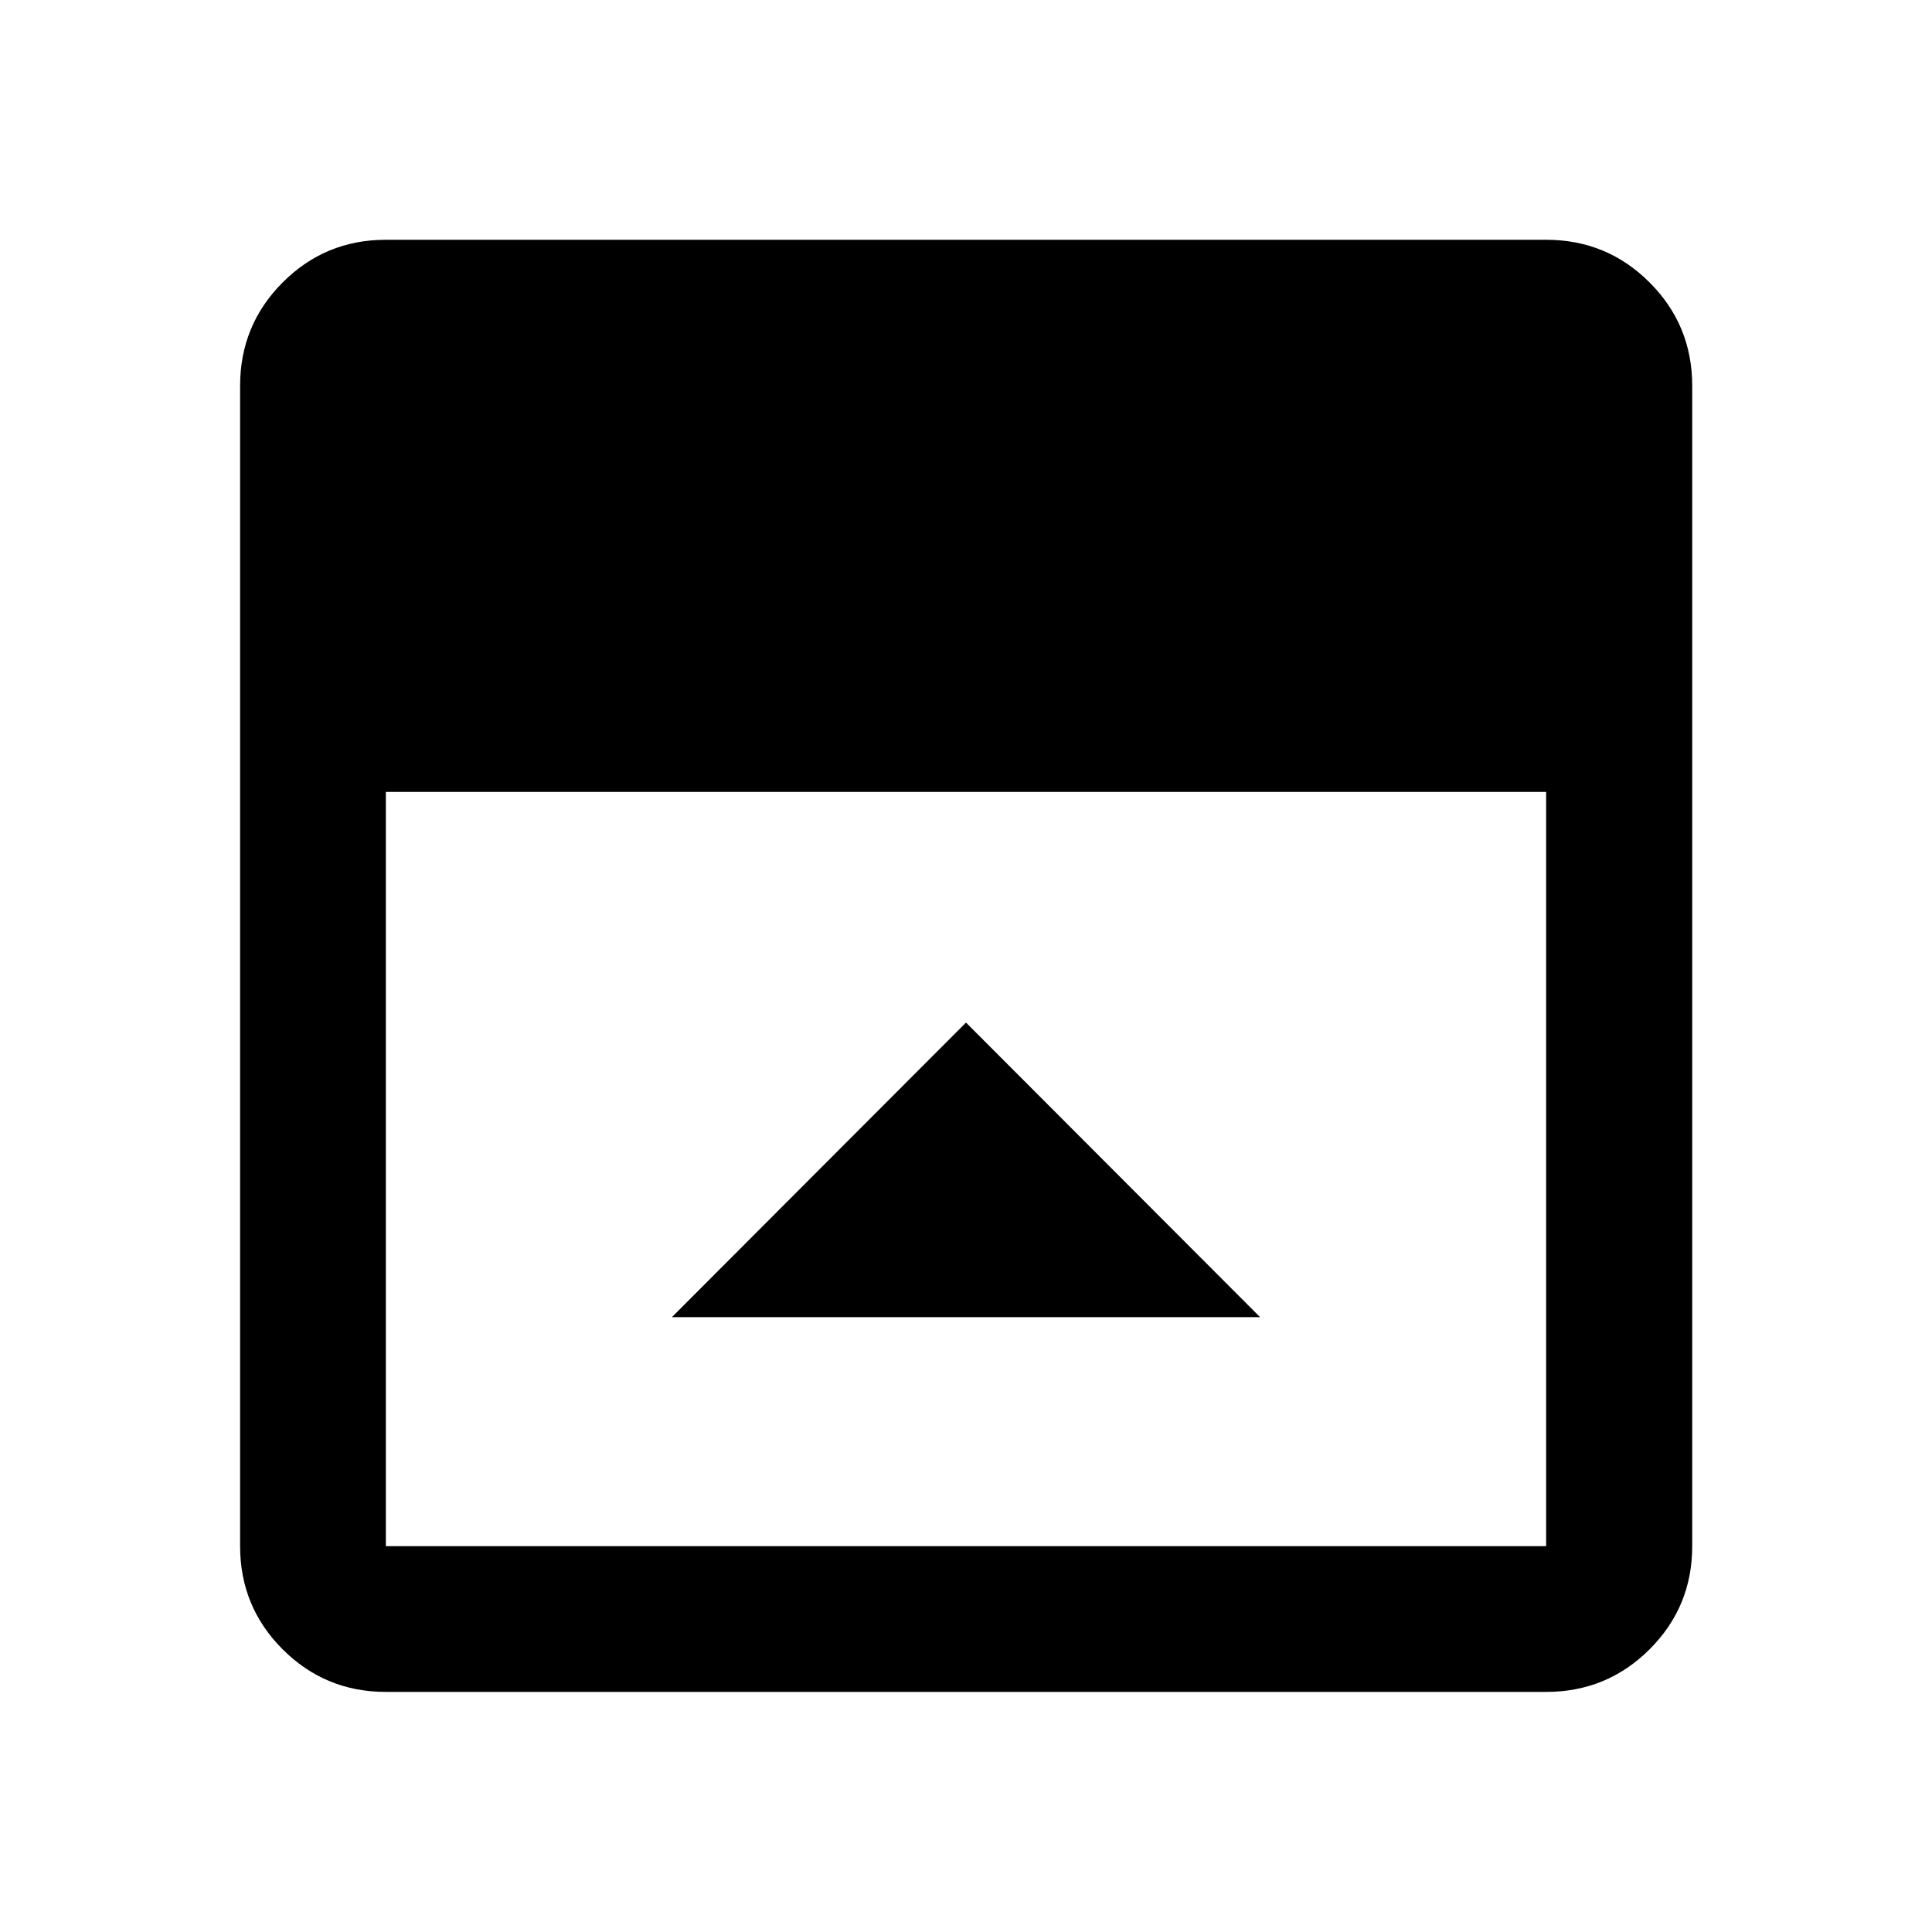 <svg xmlns="http://www.w3.org/2000/svg" height="40" viewBox="0 96 960 960" width="40"><path d="M480 604.109 333.863 750.486h292.274L480 604.109ZM191.724 936.696q-30.118 0-51.269-21.151t-21.151-51.269V287.724q0-30.184 21.151-51.382 21.151-21.197 51.269-21.197h576.552q30.184 0 51.382 21.197 21.197 21.198 21.197 51.382v576.552q0 30.118-21.197 51.269-21.198 21.151-51.382 21.151H191.724Zm0-447.203v374.783h576.552V489.493H191.724Z"/></svg>
